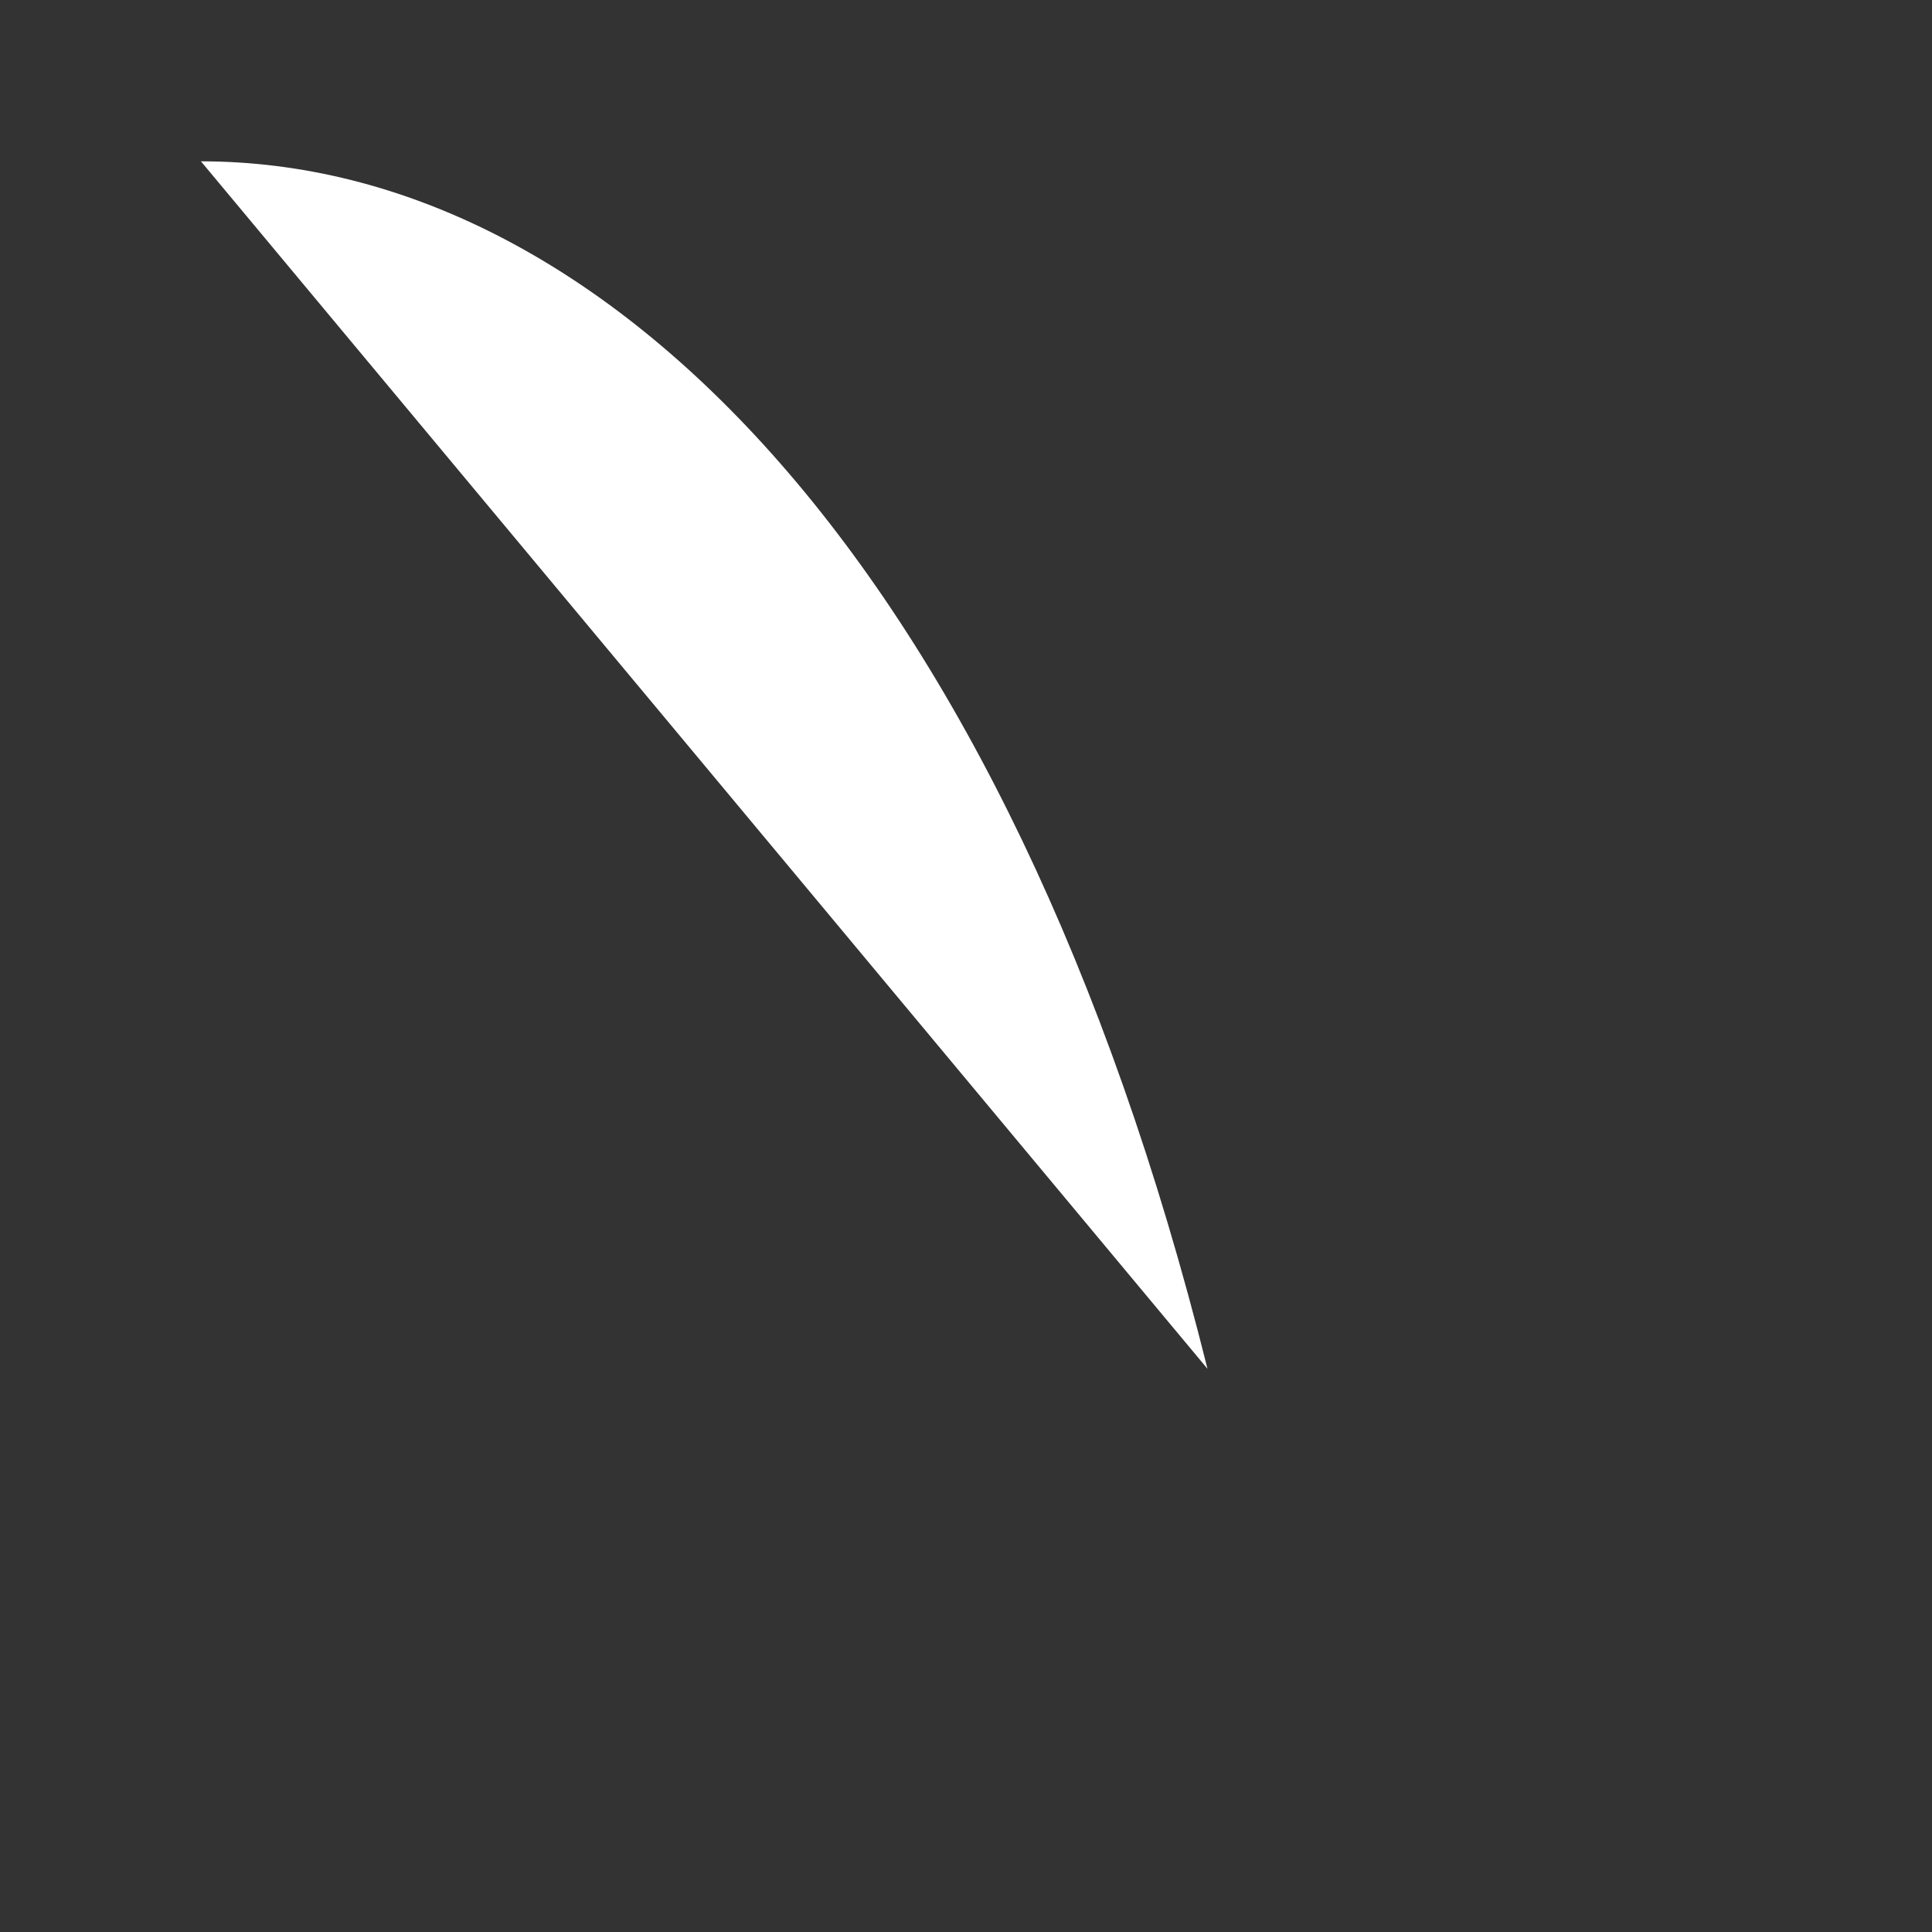 ﻿<?xml version="1.0" encoding="utf-8"?>
<svg version="1.1" xmlns:xlink="http://www.w3.org/1999/xlink" width="2px" height="2px" xmlns="http://www.w3.org/2000/svg">
  <rect width="100%" height="100%" fill="#333333" stroke="none"/>
  <g transform="matrix(1 0 0 1 -1071 -685 )">
    <path d="M 1.25 1.417  C 1.042 0.583  0.625 0.167  0.208 0.167  L 1.25 1.417  Z " fill-rule="nonzero" fill="#ffffff" stroke="none" transform="matrix(1 0 0 1 1071 685 )" />
  </g>
</svg>